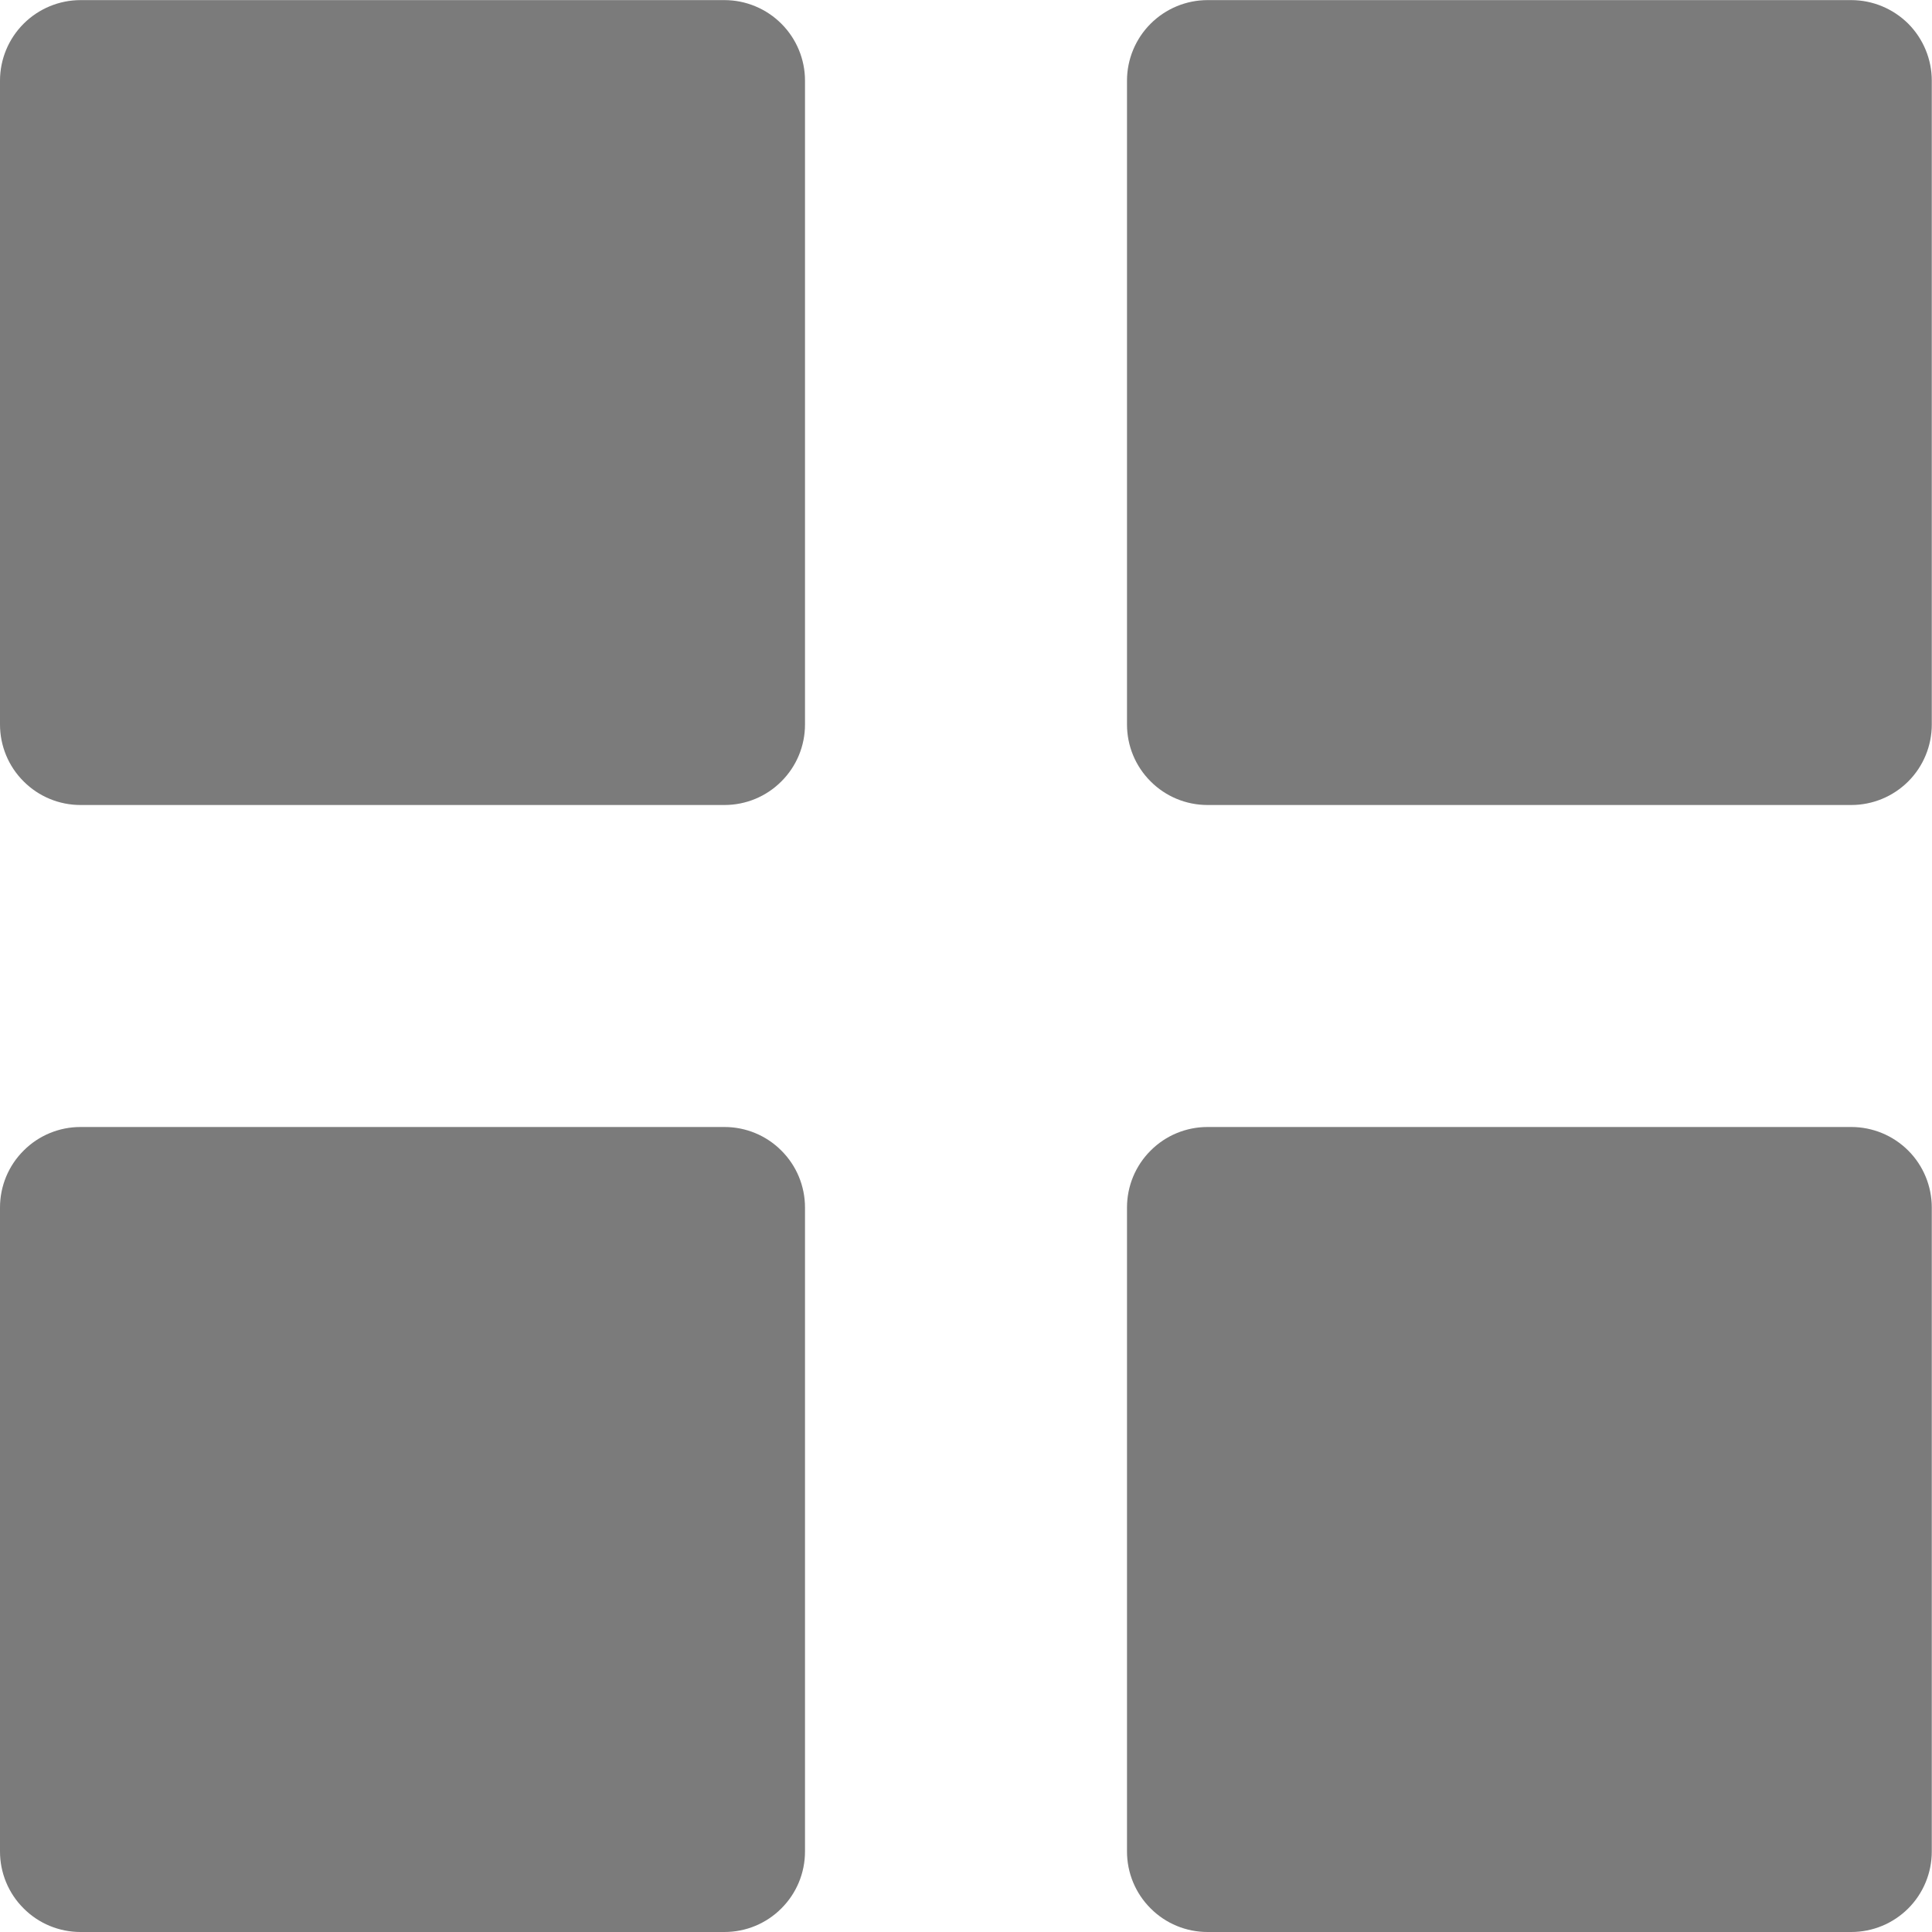 <svg width="18" height="18" viewBox="0 0 18 18" fill="none" xmlns="http://www.w3.org/2000/svg">
<path d="M0.75 7.5C0.551 7.5 0.36 7.421 0.22 7.28C0.079 7.14 0 6.949 0 6.75V0.751C0 0.553 0.079 0.362 0.22 0.221C0.36 0.081 0.551 0.001 0.75 0.001H6.75C6.949 0.001 7.14 0.081 7.28 0.221C7.421 0.362 7.5 0.553 7.5 0.751V6.75C7.5 6.949 7.421 7.14 7.28 7.28C7.14 7.421 6.949 7.5 6.75 7.5H0.75ZM11.25 7.5C11.051 7.5 10.86 7.421 10.72 7.28C10.579 7.14 10.5 6.949 10.5 6.75V0.751C10.5 0.553 10.579 0.362 10.72 0.221C10.86 0.081 11.051 0.001 11.25 0.001H17.248C17.447 0.001 17.638 0.081 17.779 0.221C17.919 0.362 17.998 0.553 17.998 0.751V6.75C17.998 6.949 17.919 7.14 17.779 7.28C17.638 7.421 17.447 7.5 17.248 7.5H11.25ZM0.75 18C0.551 18 0.36 17.921 0.22 17.78C0.079 17.64 0 17.449 0 17.25V11.25C0 11.051 0.079 10.86 0.22 10.72C0.36 10.579 0.551 10.5 0.75 10.5H6.75C6.949 10.5 7.14 10.579 7.28 10.72C7.421 10.86 7.5 11.051 7.5 11.25V17.25C7.5 17.449 7.421 17.64 7.28 17.78C7.14 17.921 6.949 18 6.75 18H0.75ZM11.25 18C11.051 18 10.86 17.921 10.72 17.78C10.579 17.64 10.5 17.449 10.5 17.25V11.25C10.5 11.051 10.579 10.86 10.72 10.72C10.86 10.579 11.051 10.5 11.25 10.5H17.248C17.447 10.5 17.638 10.579 17.779 10.72C17.919 10.86 17.998 11.051 17.998 11.25V17.25C17.998 17.449 17.919 17.64 17.779 17.78C17.638 17.921 17.447 18 17.248 18H11.25Z" fill="#7B7B7B"/>
</svg>
